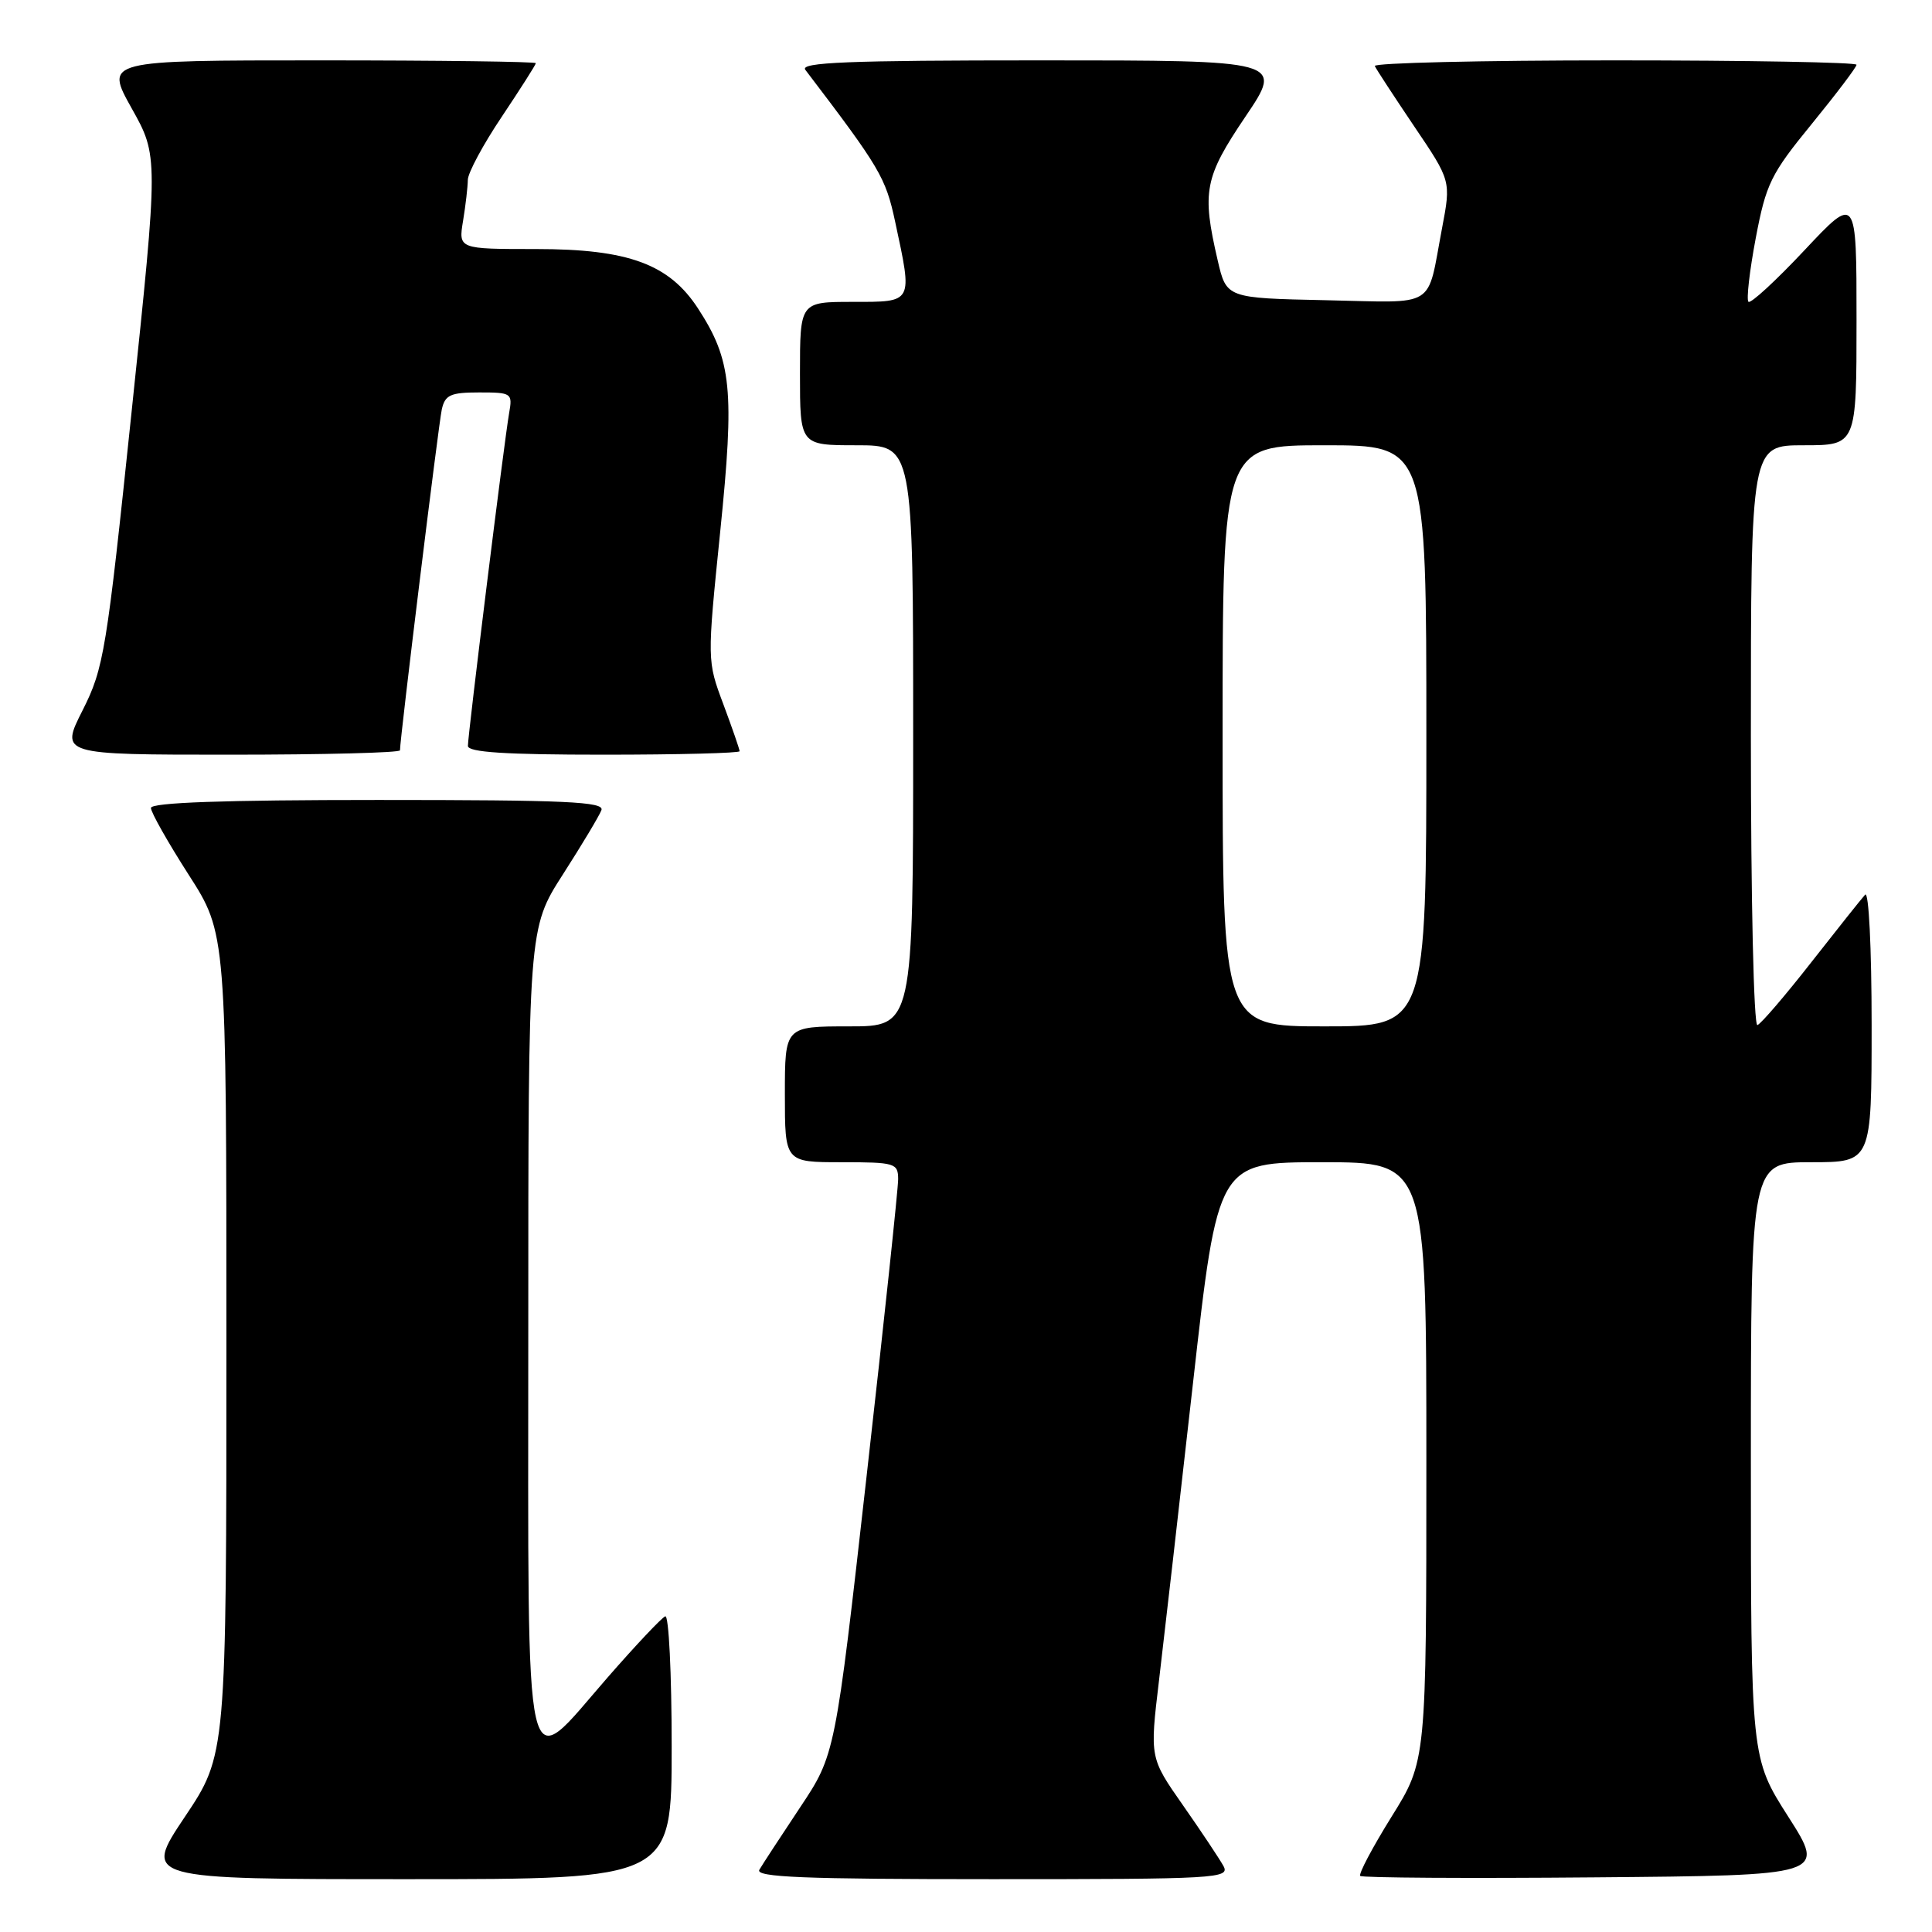 <?xml version="1.0" encoding="UTF-8" standalone="no"?>
<!DOCTYPE svg PUBLIC "-//W3C//DTD SVG 1.1//EN" "http://www.w3.org/Graphics/SVG/1.1/DTD/svg11.dtd" >
<svg xmlns="http://www.w3.org/2000/svg" xmlns:xlink="http://www.w3.org/1999/xlink" version="1.1" viewBox="0 0 256 256">
 <g >
 <path fill="currentColor"
d=" M 89.00 231.42 C 89.00 221.75 88.62 213.98 88.15 214.17 C 87.68 214.35 84.25 217.99 80.53 222.25 C 69.20 235.24 70.00 238.70 70.00 176.51 C 70.00 123.02 70.00 123.02 74.59 115.86 C 77.11 111.93 79.41 108.10 79.69 107.35 C 80.12 106.23 75.00 106.00 50.11 106.00 C 29.65 106.00 20.00 106.34 20.00 107.06 C 20.00 107.64 22.25 111.62 25.00 115.91 C 30.00 123.70 30.00 123.70 30.00 178.11 C 30.00 232.52 30.00 232.52 24.48 240.76 C 18.97 249.00 18.97 249.00 53.98 249.00 C 89.00 249.00 89.00 249.00 89.00 231.42 Z  M 162.11 247.25 C 161.58 246.29 159.17 242.67 156.75 239.21 C 152.35 232.92 152.35 232.92 153.57 222.71 C 154.24 217.09 156.27 199.34 158.08 183.25 C 161.37 154.00 161.37 154.00 175.18 154.00 C 189.00 154.00 189.00 154.00 189.00 193.67 C 189.00 233.33 189.00 233.33 184.39 240.72 C 181.86 244.79 179.99 248.32 180.24 248.57 C 180.49 248.82 194.47 248.91 211.31 248.76 C 241.92 248.50 241.92 248.50 236.96 240.73 C 232.00 232.96 232.00 232.96 232.00 193.48 C 232.00 154.00 232.00 154.00 240.00 154.00 C 248.00 154.00 248.00 154.00 248.00 135.80 C 248.00 125.55 247.62 118.01 247.14 118.55 C 246.66 119.07 243.46 123.10 240.01 127.50 C 236.57 131.90 233.35 135.65 232.87 135.83 C 232.38 136.02 232.00 119.18 232.00 97.58 C 232.00 59.00 232.00 59.00 239.00 59.00 C 246.00 59.00 246.00 59.00 246.00 42.41 C 246.00 25.81 246.00 25.81 239.10 33.16 C 235.31 37.20 231.97 40.27 231.68 39.99 C 231.39 39.71 231.82 35.93 232.64 31.58 C 234.01 24.35 234.63 23.07 240.07 16.42 C 243.33 12.42 246.00 8.90 246.00 8.58 C 246.00 8.26 231.56 8.00 213.92 8.00 C 196.27 8.00 181.98 8.34 182.17 8.75 C 182.35 9.16 184.70 12.75 187.38 16.73 C 192.27 23.96 192.27 23.96 191.08 30.23 C 189.02 41.07 190.59 40.09 175.68 39.78 C 162.51 39.50 162.51 39.50 161.35 34.50 C 159.23 25.37 159.59 23.51 165.03 15.45 C 170.06 8.00 170.06 8.00 137.91 8.00 C 112.34 8.00 105.95 8.26 106.71 9.25 C 116.62 22.27 117.35 23.50 118.61 29.37 C 120.94 40.23 121.06 40.00 113.00 40.00 C 106.00 40.00 106.00 40.00 106.00 49.50 C 106.00 59.00 106.00 59.00 113.50 59.00 C 121.00 59.00 121.00 59.00 121.00 97.50 C 121.00 136.00 121.00 136.00 112.50 136.00 C 104.00 136.00 104.00 136.00 104.00 145.00 C 104.00 154.00 104.00 154.00 111.50 154.00 C 118.61 154.00 119.00 154.12 119.01 156.25 C 119.01 157.49 117.14 175.15 114.84 195.50 C 110.67 232.50 110.67 232.50 106.01 239.50 C 103.45 243.35 101.02 247.06 100.62 247.75 C 100.04 248.74 106.48 249.00 131.48 249.00 C 161.26 249.00 163.02 248.90 162.11 247.25 Z  M 53.00 99.42 C 53.00 97.86 58.11 56.20 58.54 54.25 C 58.97 52.33 59.69 52.00 63.49 52.00 C 67.81 52.00 67.93 52.09 67.46 54.75 C 66.83 58.32 62.00 97.32 62.00 98.84 C 62.00 99.68 67.00 100.00 80.00 100.00 C 89.90 100.00 98.00 99.79 98.00 99.54 C 98.00 99.28 97.03 96.49 95.85 93.32 C 93.69 87.56 93.69 87.56 95.43 70.46 C 97.35 51.66 96.96 47.74 92.49 40.87 C 88.66 34.99 83.26 33.00 71.05 33.00 C 60.74 33.00 60.74 33.00 61.36 29.25 C 61.70 27.19 61.98 24.75 61.99 23.83 C 62.00 22.91 64.02 19.14 66.50 15.45 C 68.97 11.75 71.00 8.57 71.00 8.37 C 71.00 8.17 58.15 8.00 42.45 8.00 C 13.90 8.00 13.90 8.00 17.44 14.34 C 20.99 20.67 20.99 20.67 17.45 54.44 C 14.11 86.42 13.76 88.53 10.95 94.11 C 7.97 100.00 7.97 100.00 30.49 100.00 C 42.87 100.00 53.00 99.74 53.00 99.42 Z  M 162.00 97.50 C 162.00 59.00 162.00 59.00 175.50 59.00 C 189.00 59.00 189.00 59.00 189.00 97.50 C 189.00 136.00 189.00 136.00 175.50 136.00 C 162.00 136.00 162.00 136.00 162.00 97.50 Z "/>
</g>
</svg>